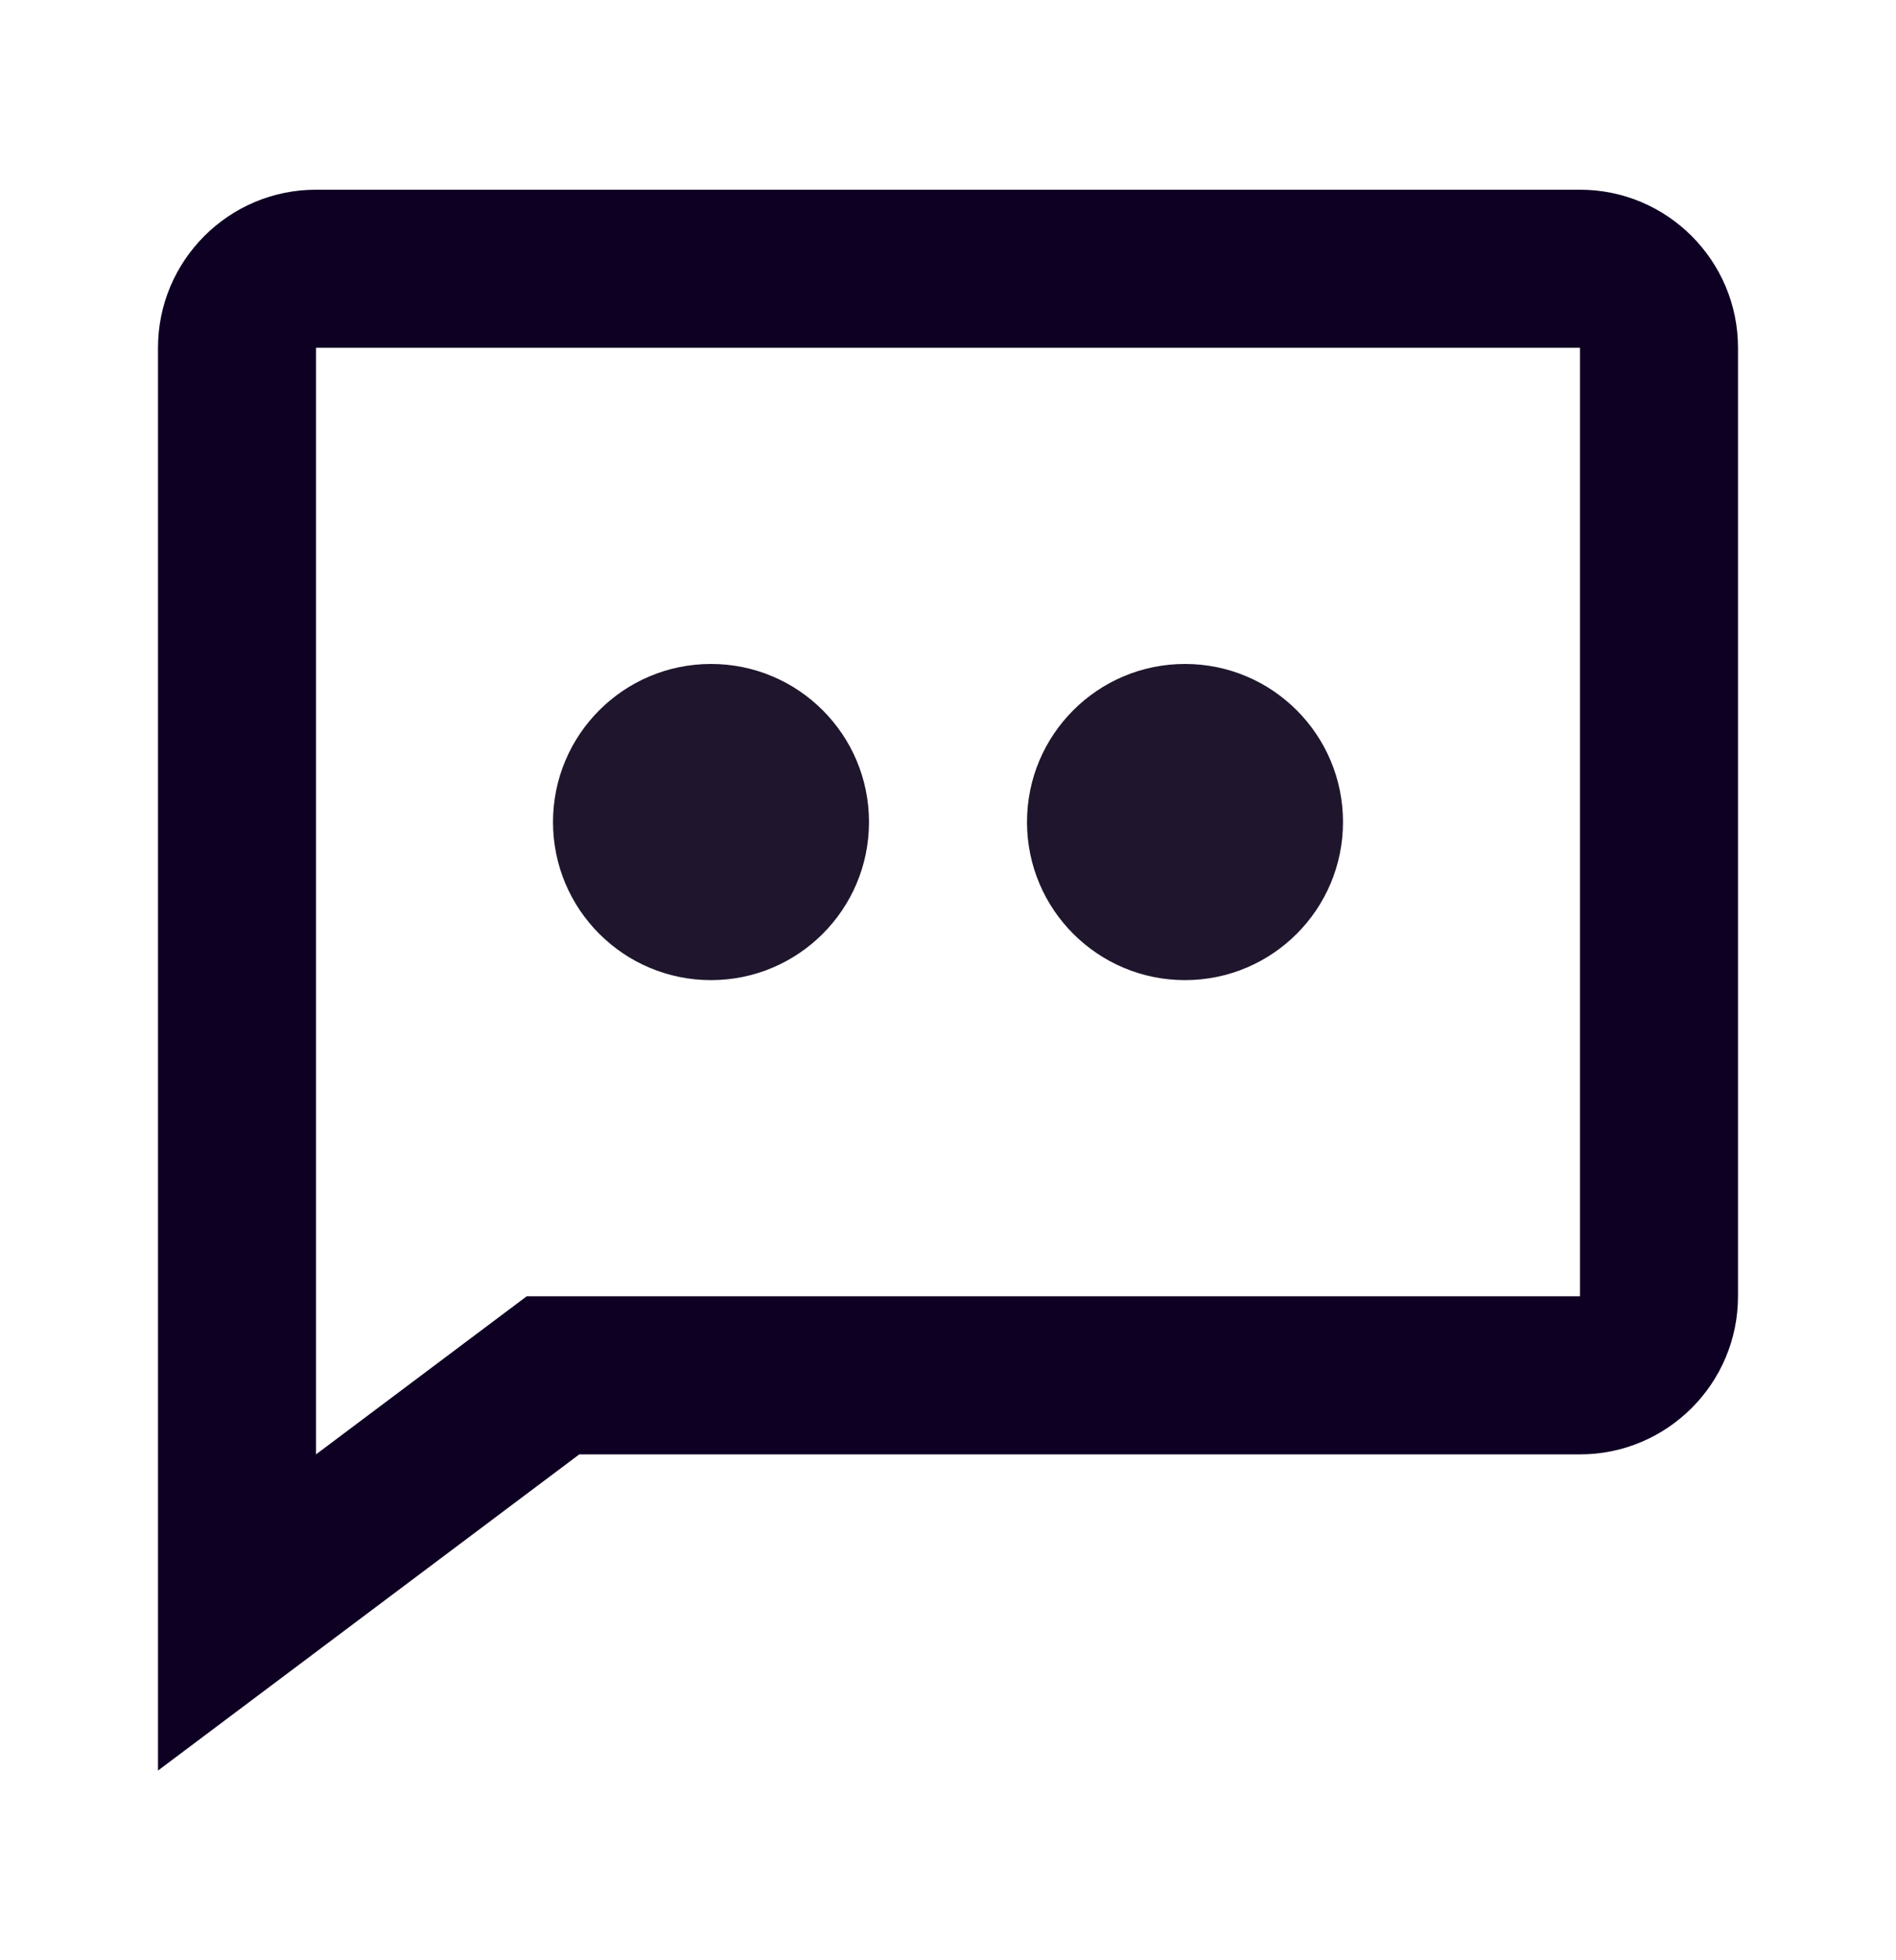 <svg width="30" height="31" viewBox="0 0 30 31" fill="none" xmlns="http://www.w3.org/2000/svg">
<path d="M25 3H5C3.621 3 2.5 4.121 2.5 5.5V28L9.166 23H25C26.379 23 27.5 21.879 27.5 20.5V5.5C27.5 4.121 26.379 3 25 3ZM25 20.5H8.334L5 23V5.5H25V20.5Z" fill="#0E0023"/>
<path d="M18.75 15.5C20.131 15.5 21.25 14.381 21.25 13C21.25 11.619 20.131 10.5 18.75 10.5C17.369 10.5 16.25 11.619 16.25 13C16.25 14.381 17.369 15.5 18.75 15.5Z" fill="#1F162D"/>
<path d="M11.25 15.5C12.631 15.5 13.75 14.381 13.75 13C13.75 11.619 12.631 10.5 11.25 10.5C9.869 10.5 8.75 11.619 8.75 13C8.75 14.381 9.869 15.5 11.25 15.5Z" fill="#1F162D"/>
</svg>
